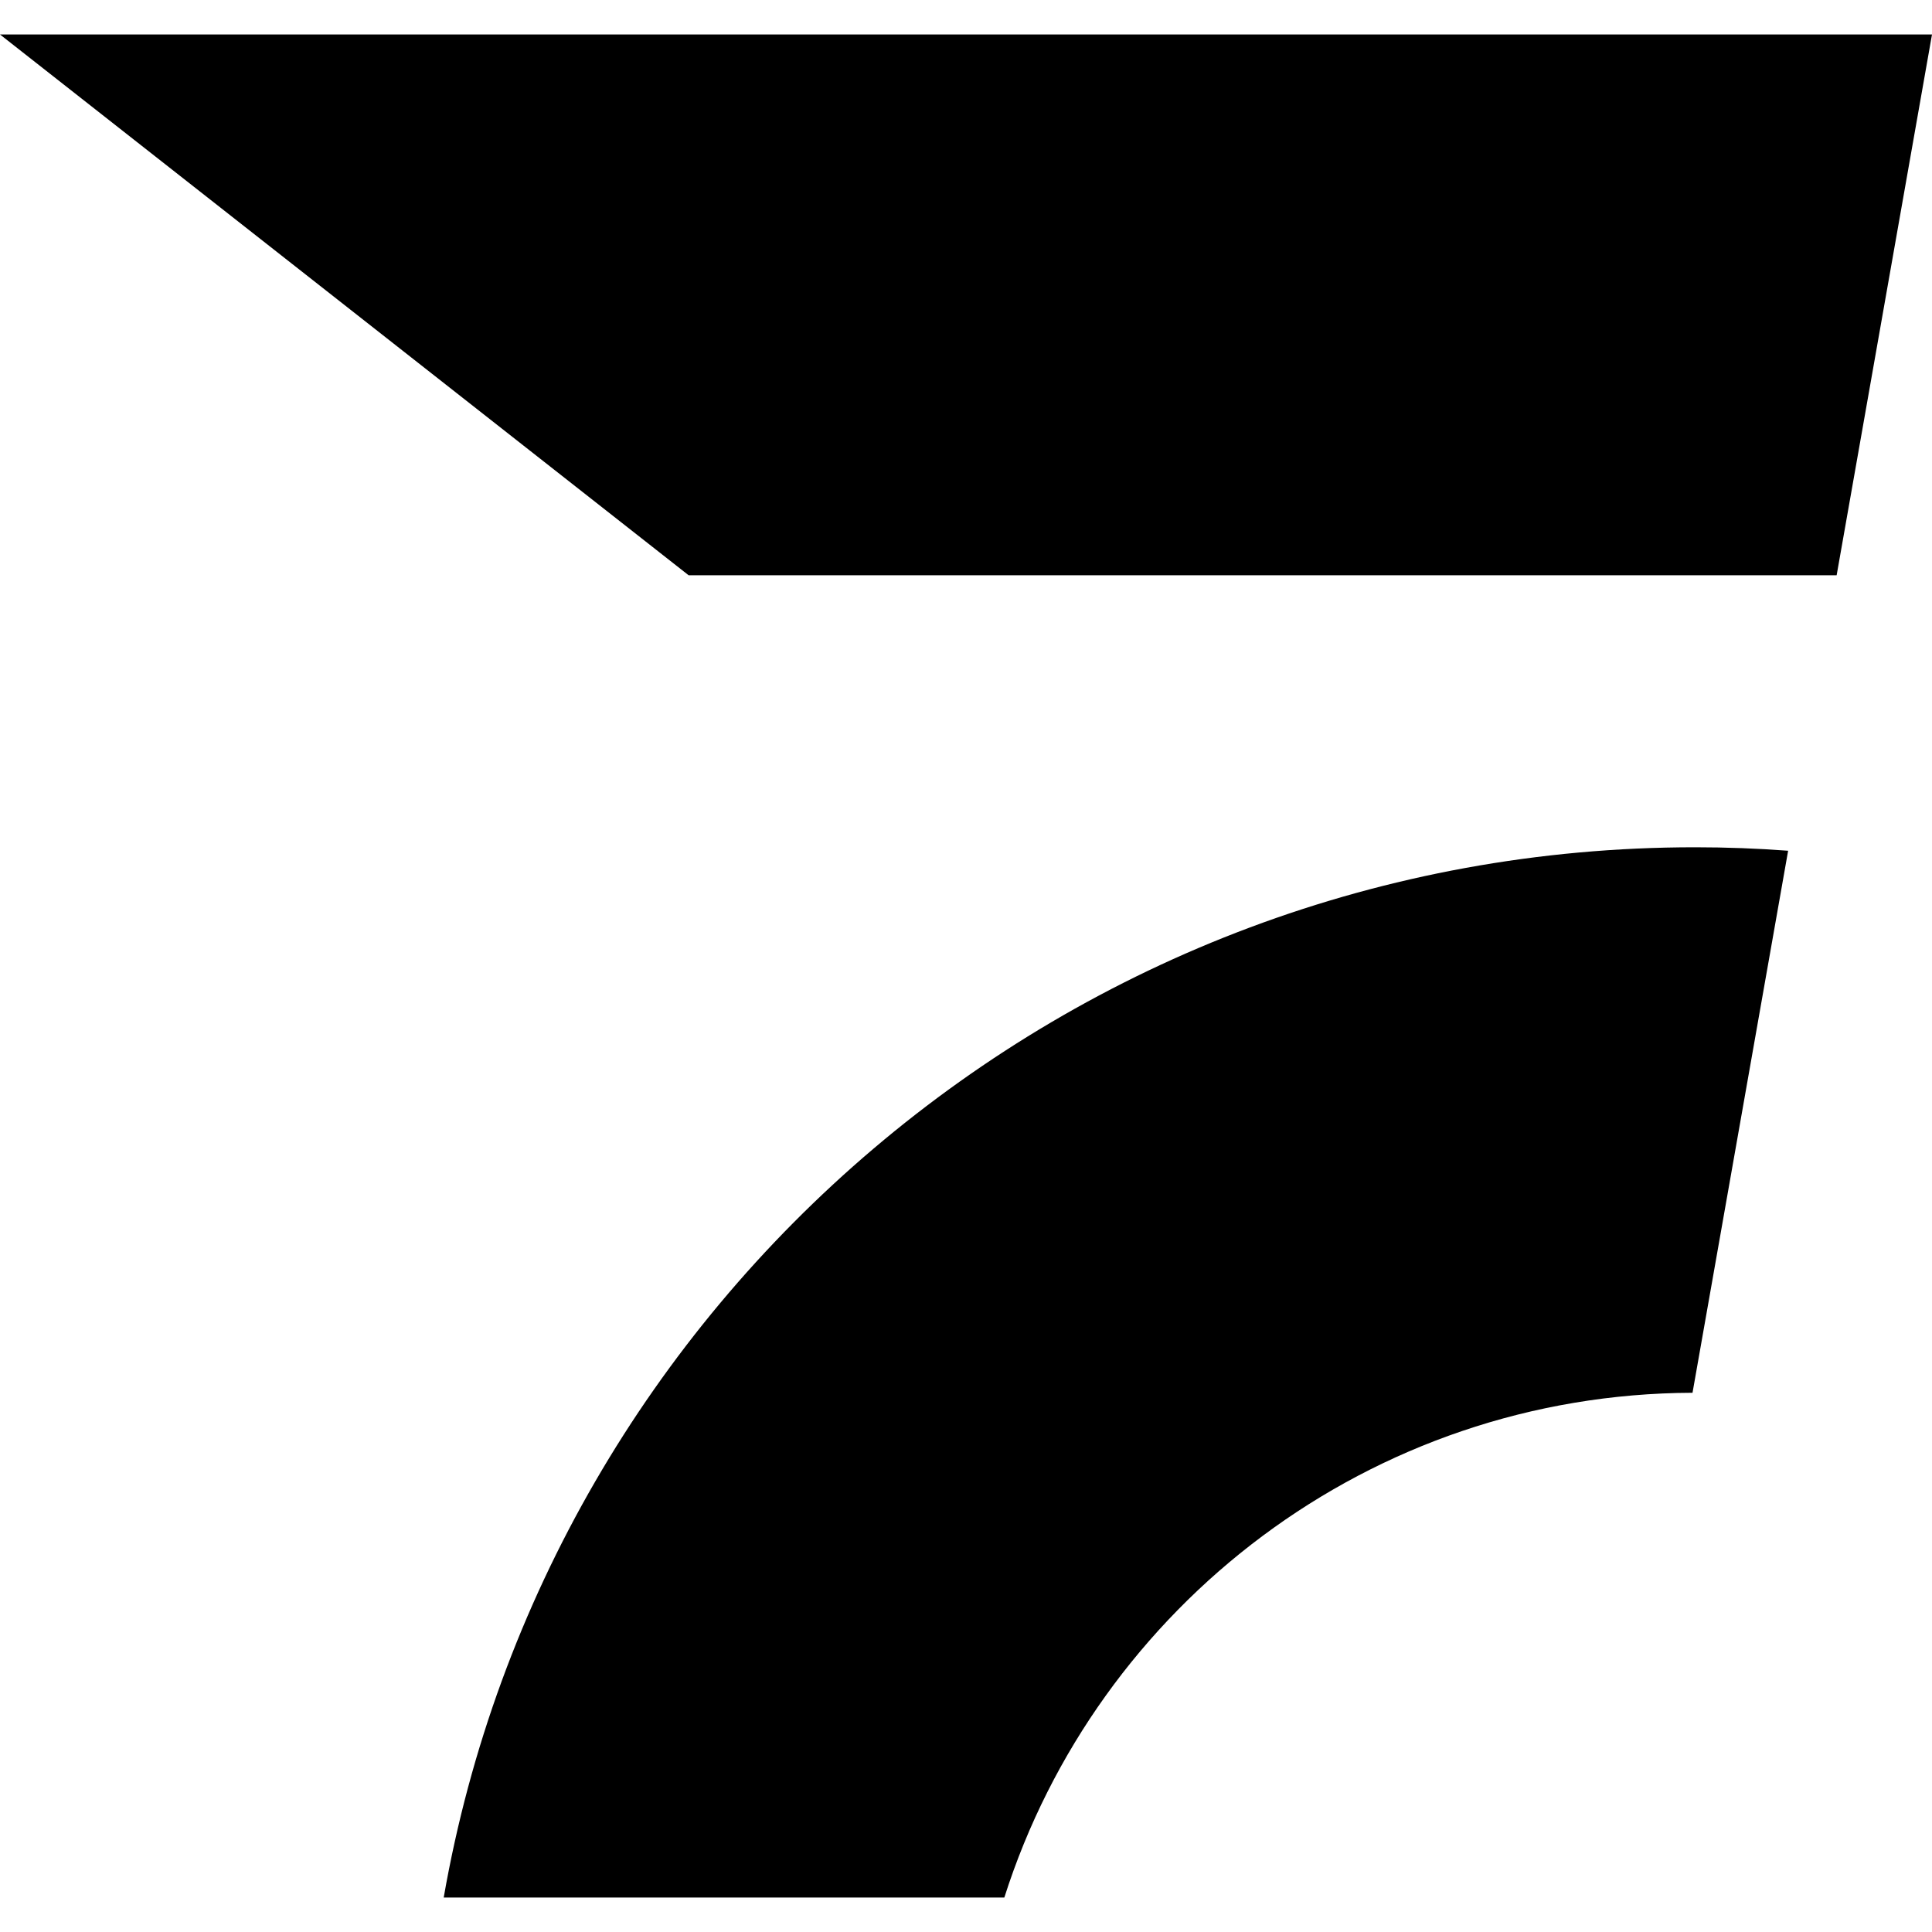 <svg viewBox="0 0 518.512 500" height="32px" width="32px">
  <path fill="currentColor" d="M479.9,219.066,454.24,364.536c-86.551.3-159.74,57.126-184.695,135.464H119.084c27.973-160.125,167.68-281.864,335.837-281.864Q467.512,218.136,479.9,219.066ZM0,0,184.809,145.129H492.922L518.512,0Z"/>
</svg>

